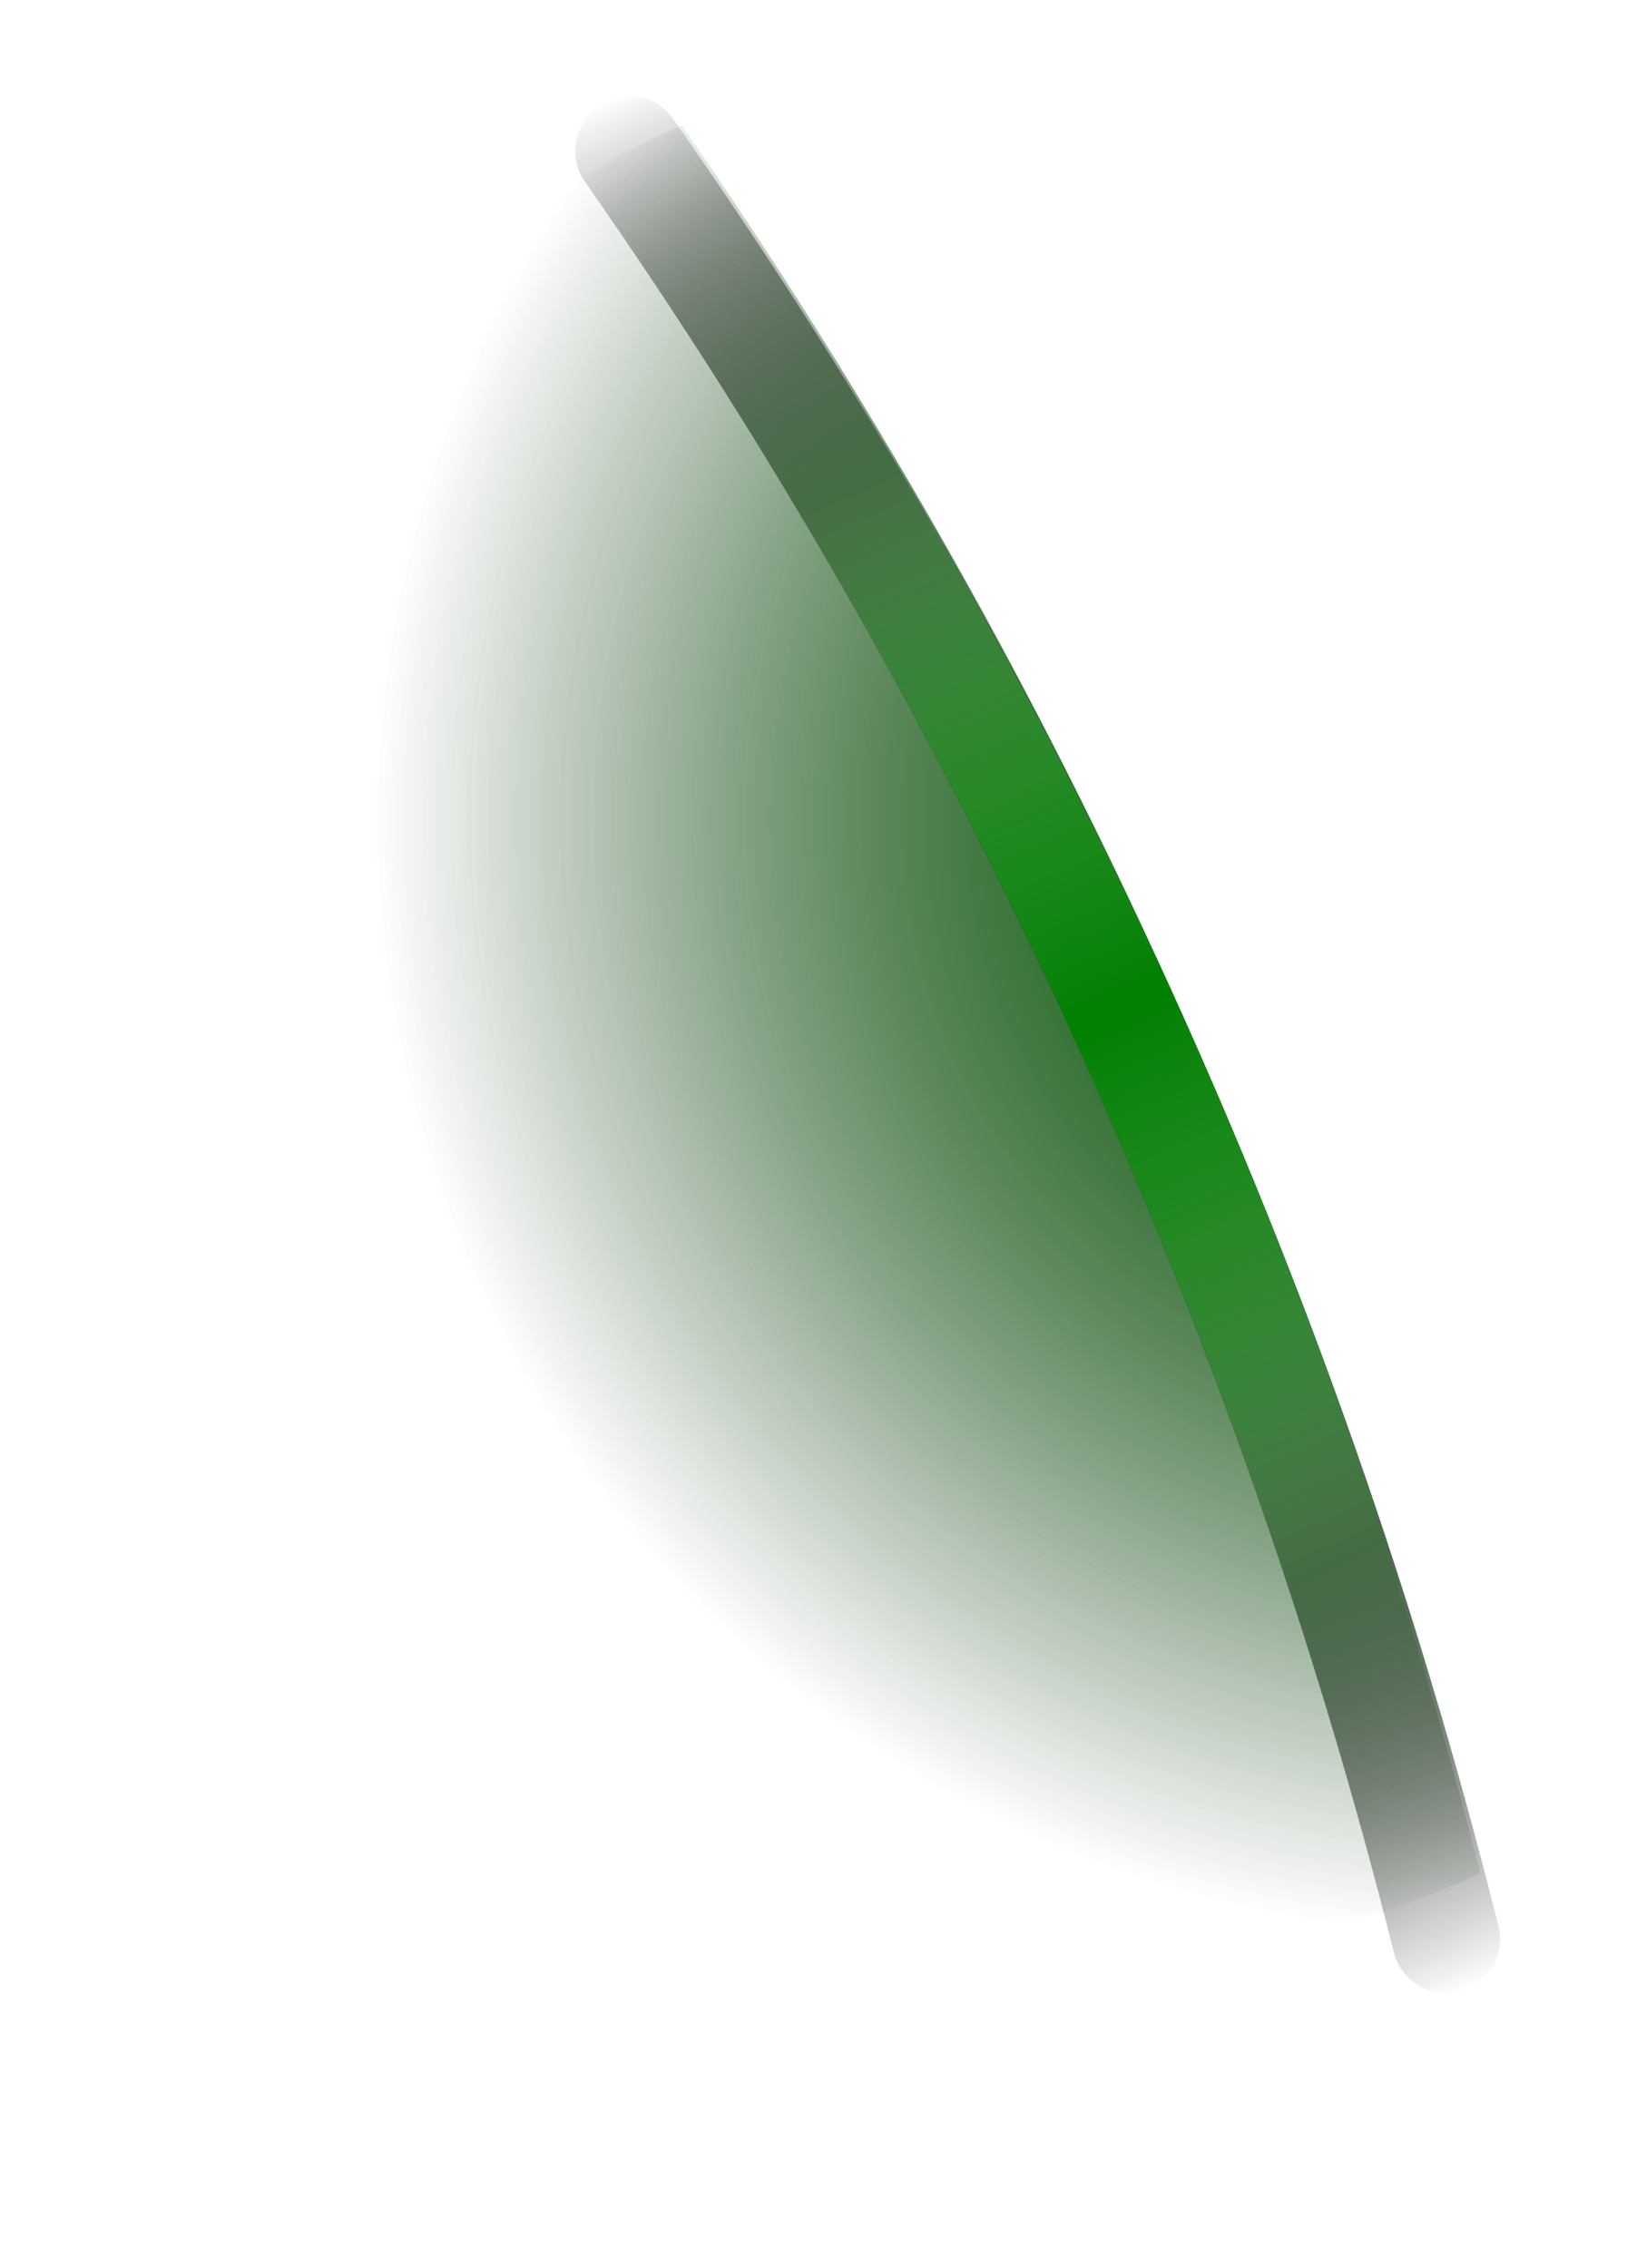 <svg width="66" height="92" viewBox="0 0 66 92" fill="none" xmlns="http://www.w3.org/2000/svg">
<path d="M33.265 72.045C23.731 65.316 17.009 55.313 14.38 43.943C11.752 32.574 13.403 20.635 19.016 10.405C21.649 8.259 24.553 6.469 27.653 5.081C42.584 26.605 53.557 50.619 60.058 75.995C56.476 77.64 52.665 78.736 48.756 79.243C43.201 77.797 37.953 75.359 33.265 72.045Z" fill="url(#paint0_radial_64_2085)"/>
<path d="M33.265 72.045C23.731 65.316 17.009 55.313 14.38 43.943C11.752 32.574 13.403 20.635 19.016 10.405C21.649 8.259 24.553 6.469 27.653 5.081C42.584 26.605 53.557 50.619 60.058 75.995C56.476 77.64 52.665 78.736 48.756 79.243C43.201 77.797 37.953 75.359 33.265 72.045Z" fill="url(#paint1_radial_64_2085)"/>
<g filter="url(#filter0_f_64_2085)">
<path d="M23.756 4.835C23.489 5.201 23.342 5.641 23.336 6.094C23.33 6.547 23.465 6.991 23.722 7.363C38.959 29.108 50.085 53.459 56.547 79.213C56.691 79.775 57.051 80.257 57.55 80.553C58.048 80.849 58.644 80.935 59.206 80.791C59.768 80.648 60.25 80.288 60.546 79.789C60.842 79.291 60.928 78.695 60.785 78.133C54.206 51.863 42.864 27.024 27.321 4.848C27.159 4.608 26.951 4.403 26.71 4.244C26.468 4.086 26.198 3.976 25.914 3.923C25.63 3.87 25.338 3.873 25.055 3.934C24.772 3.994 24.504 4.11 24.267 4.275C24.065 4.43 23.893 4.62 23.756 4.835Z" fill="url(#paint2_linear_64_2085)"/>
</g>
<path style="mix-blend-mode:overlay" d="M23.756 4.835C23.489 5.201 23.342 5.641 23.336 6.094C23.33 6.547 23.465 6.991 23.722 7.363C38.959 29.108 50.085 53.459 56.547 79.213C56.691 79.775 57.051 80.257 57.55 80.553C58.048 80.849 58.644 80.935 59.206 80.791C59.768 80.648 60.25 80.288 60.546 79.789C60.842 79.291 60.928 78.695 60.785 78.133C54.206 51.863 42.864 27.024 27.321 4.848C27.159 4.608 26.951 4.403 26.71 4.244C26.468 4.086 26.198 3.976 25.914 3.923C25.63 3.87 25.338 3.873 25.055 3.934C24.772 3.994 24.504 4.11 24.267 4.275C24.065 4.43 23.893 4.62 23.756 4.835Z" fill="url(#paint3_linear_64_2085)"/>
<g style="mix-blend-mode:overlay">
<path style="mix-blend-mode:overlay" d="M23.756 4.835C23.489 5.201 23.342 5.641 23.336 6.094C23.33 6.547 23.465 6.991 23.722 7.363C38.959 29.108 50.085 53.459 56.547 79.213C56.691 79.775 57.051 80.257 57.55 80.553C58.048 80.849 58.644 80.935 59.206 80.791C59.768 80.648 60.25 80.288 60.546 79.789C60.842 79.291 60.928 78.695 60.785 78.133C54.206 51.863 42.864 27.024 27.321 4.848C27.159 4.608 26.951 4.403 26.71 4.244C26.468 4.086 26.198 3.976 25.914 3.923C25.63 3.87 25.338 3.873 25.055 3.934C24.772 3.994 24.504 4.11 24.267 4.275C24.065 4.43 23.893 4.62 23.756 4.835Z" fill="url(#paint4_linear_64_2085)"/>
</g>
<defs>
<filter id="filter0_f_64_2085" x="20.061" y="0.612" width="44.065" height="83.522" filterUnits="userSpaceOnUse" color-interpolation-filters="sRGB">
<feFlood flood-opacity="0" result="BackgroundImageFix"/>
<feBlend mode="normal" in="SourceGraphic" in2="BackgroundImageFix" result="shape"/>
<feGaussianBlur stdDeviation="1.637" result="effect1_foregroundBlur_64_2085"/>
</filter>
<radialGradient id="paint0_radial_64_2085" cx="0" cy="0" r="1" gradientUnits="userSpaceOnUse" gradientTransform="translate(60.634 33.237) rotate(-54.791) scale(47.495 47.495)">
<stop offset="0"/>
<stop offset="0.96" stop-opacity="0"/>
</radialGradient>
<radialGradient id="paint1_radial_64_2085" cx="0" cy="0" r="1" gradientUnits="userSpaceOnUse" gradientTransform="translate(60.634 33.237) rotate(-54.791) scale(47.495 47.495)">
<stop offset="0" stop-color="green"/>
<stop offset="0.16" stop-color="green" stop-opacity="0.78"/>
<stop offset="0.38" stop-color="green" stop-opacity="0.5"/>
<stop offset="0.58" stop-color="green" stop-opacity="0.29"/>
<stop offset="0.75" stop-color="green" stop-opacity="0.13"/>
<stop offset="0.88" stop-color="green" stop-opacity="0.04"/>
<stop offset="0.96" stop-color="green" stop-opacity="0"/>
</radialGradient>
<linearGradient id="paint2_linear_64_2085" x1="26.024" y1="3.427" x2="61.324" y2="79.854" gradientUnits="userSpaceOnUse">
<stop offset="0" stop-opacity="0"/>
<stop offset="0.219"/>
<stop offset="0.786"/>
<stop offset="1" stop-opacity="0"/>
</linearGradient>
<linearGradient id="paint3_linear_64_2085" x1="59.652" y1="80.626" x2="26.023" y2="3.427" gradientUnits="userSpaceOnUse">
<stop offset="0" stop-color="#B2B2B2" stop-opacity="0"/>
<stop offset="0.411" stop-color="green"/>
<stop offset="0.589" stop-color="green"/>
<stop offset="1" stop-color="#B2B2B2" stop-opacity="0"/>
</linearGradient>
<linearGradient id="paint4_linear_64_2085" x1="59.949" y1="80.489" x2="26.023" y2="3.427" gradientUnits="userSpaceOnUse">
<stop offset="0.062" stop-color="#B2B2B2" stop-opacity="0"/>
<stop offset="0.5" stop-color="green"/>
<stop offset="0.938" stop-color="#B2B2B2" stop-opacity="0"/>
</linearGradient>
</defs>
</svg>
